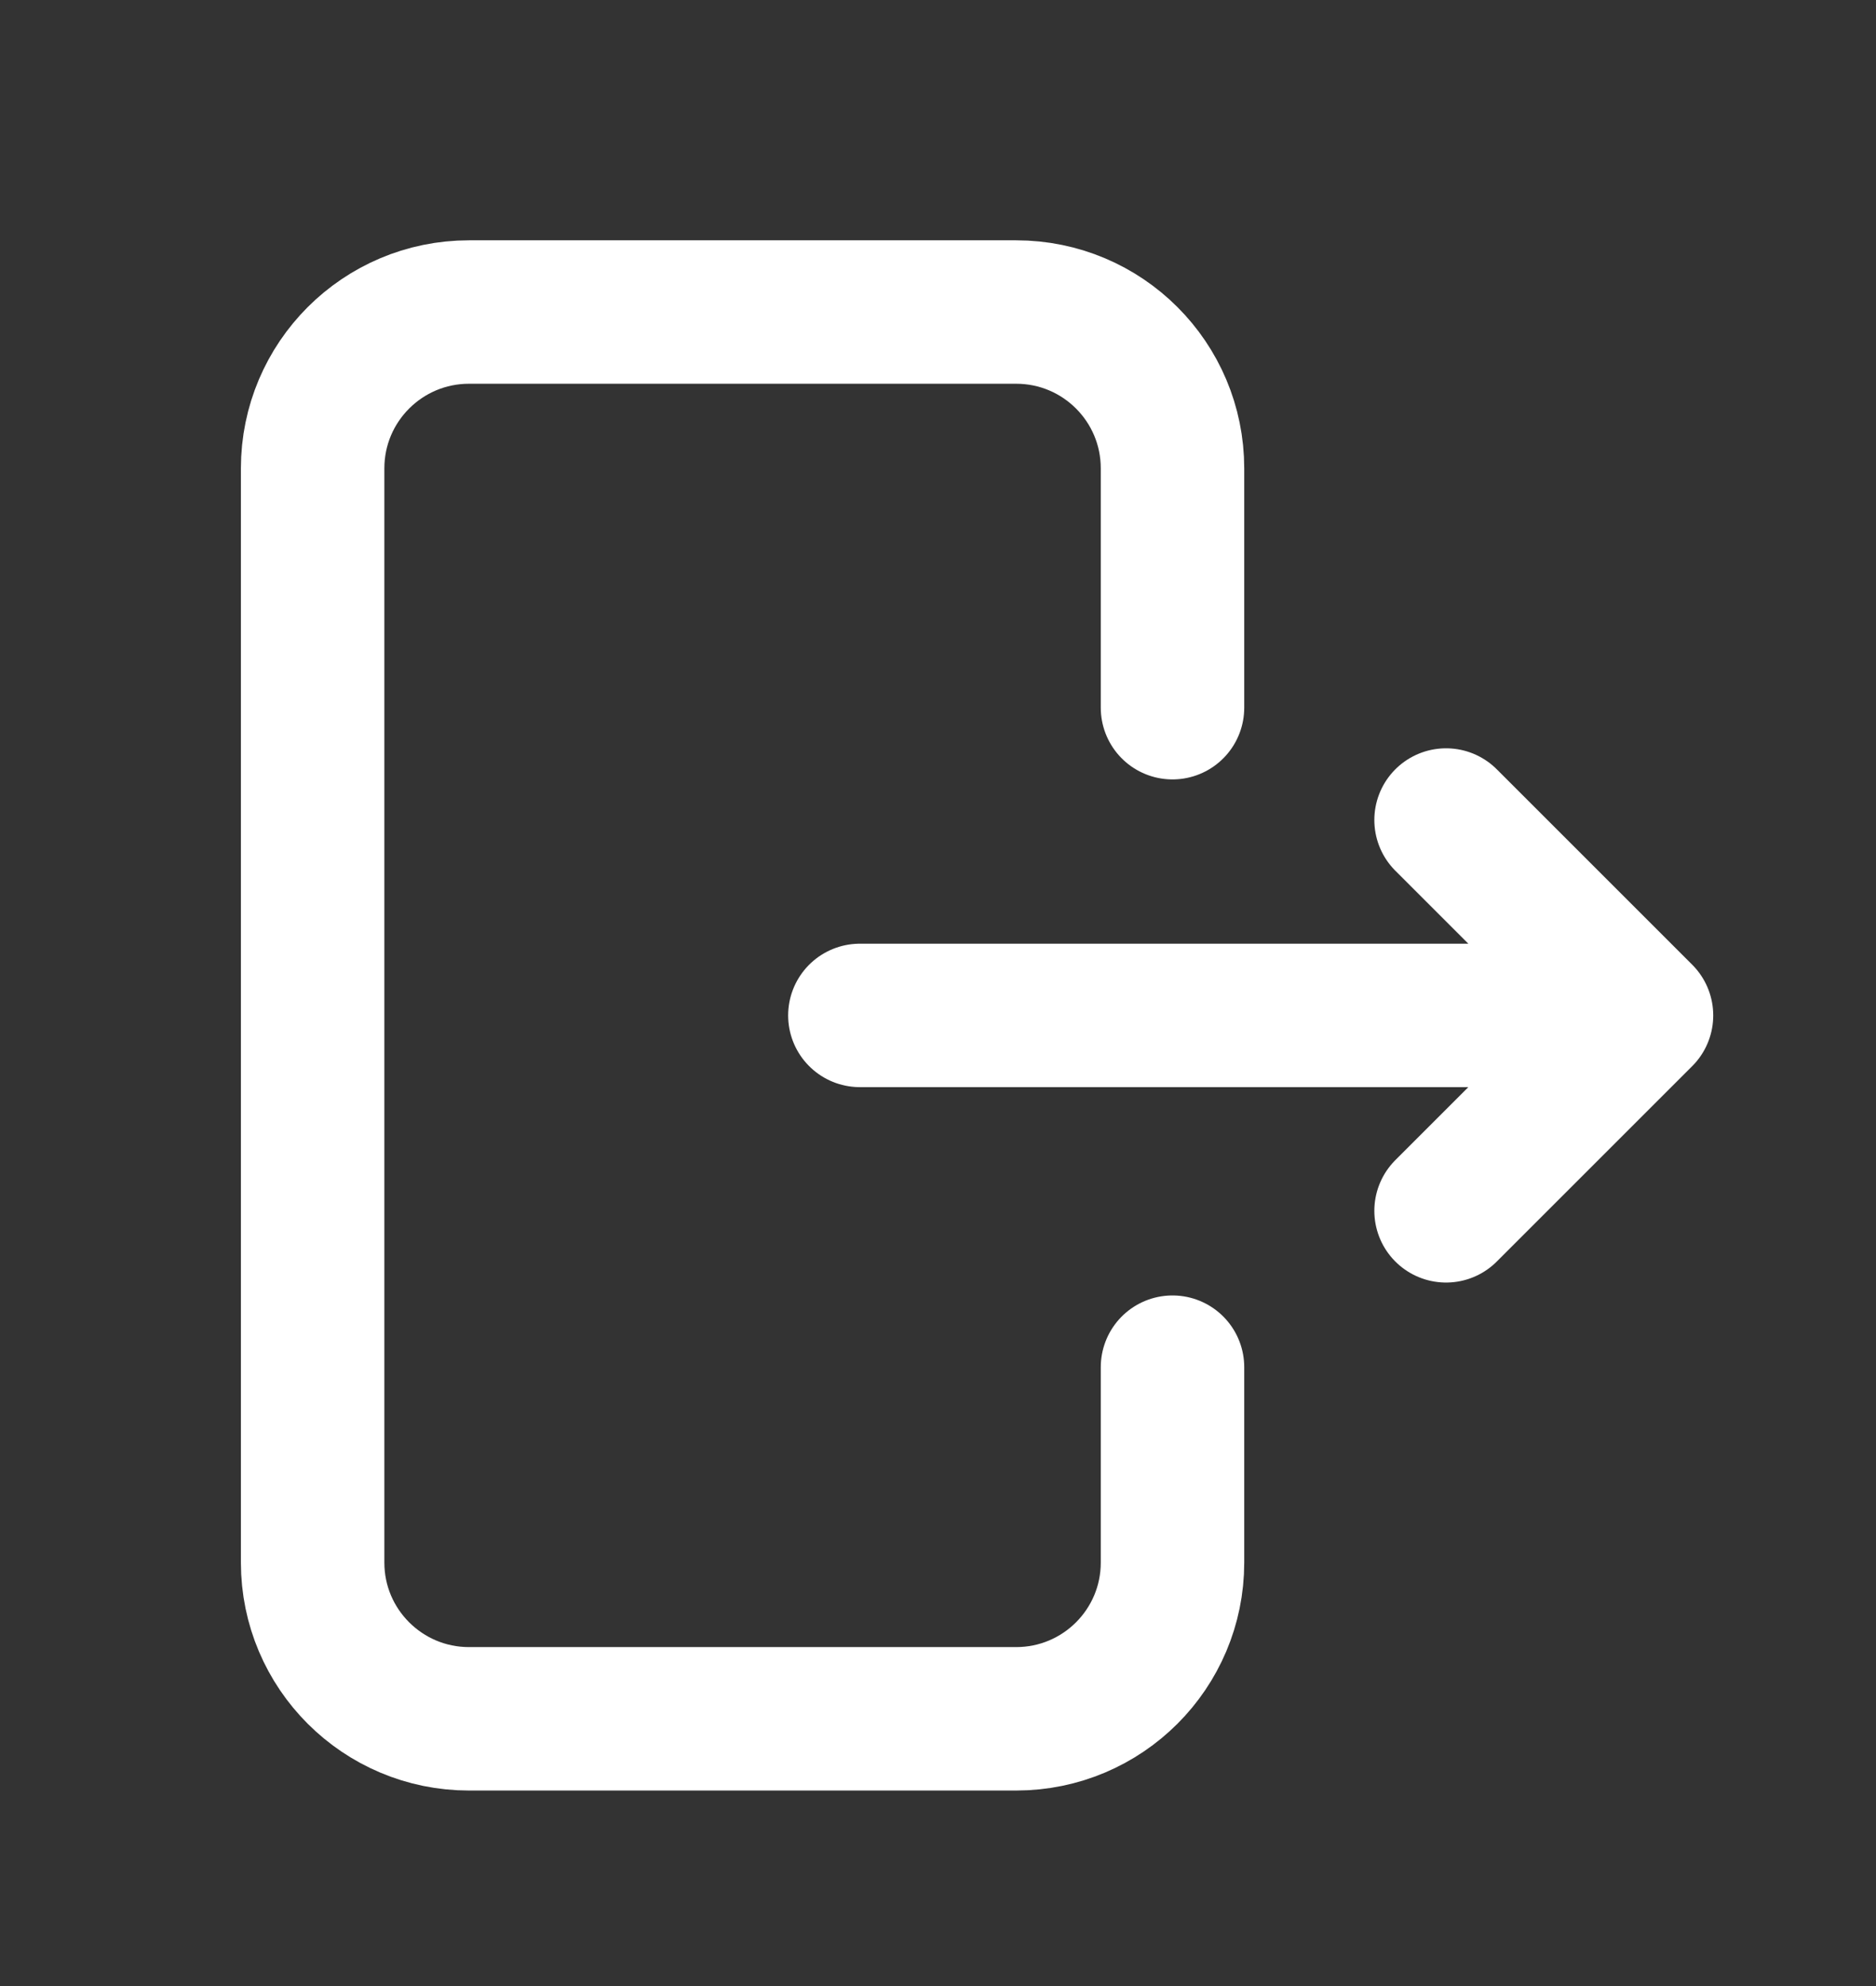 <svg width="17" height="18" viewBox="0 0 17 18" fill="none" xmlns="http://www.w3.org/2000/svg">
<rect x="0" y="0" width="17" height="18" fill="#333333" stroke="none"/>
<path d="M10.625 12.391V14.162C10.625 14.944 9.991 15.578 9.208 15.578H4.25C3.468 15.578 2.833 14.944 2.833 14.162V4.245C2.833 3.462 3.468 2.828 4.25 2.828H9.208C9.991 2.828 10.625 3.462 10.625 4.245V6.414M7.792 9.203H14.875M14.875 9.203L13.104 7.432M14.875 9.203L13.104 10.974" stroke="white" stroke-width="1.3" stroke-linecap="round" stroke-linejoin="round"/>
</svg>
